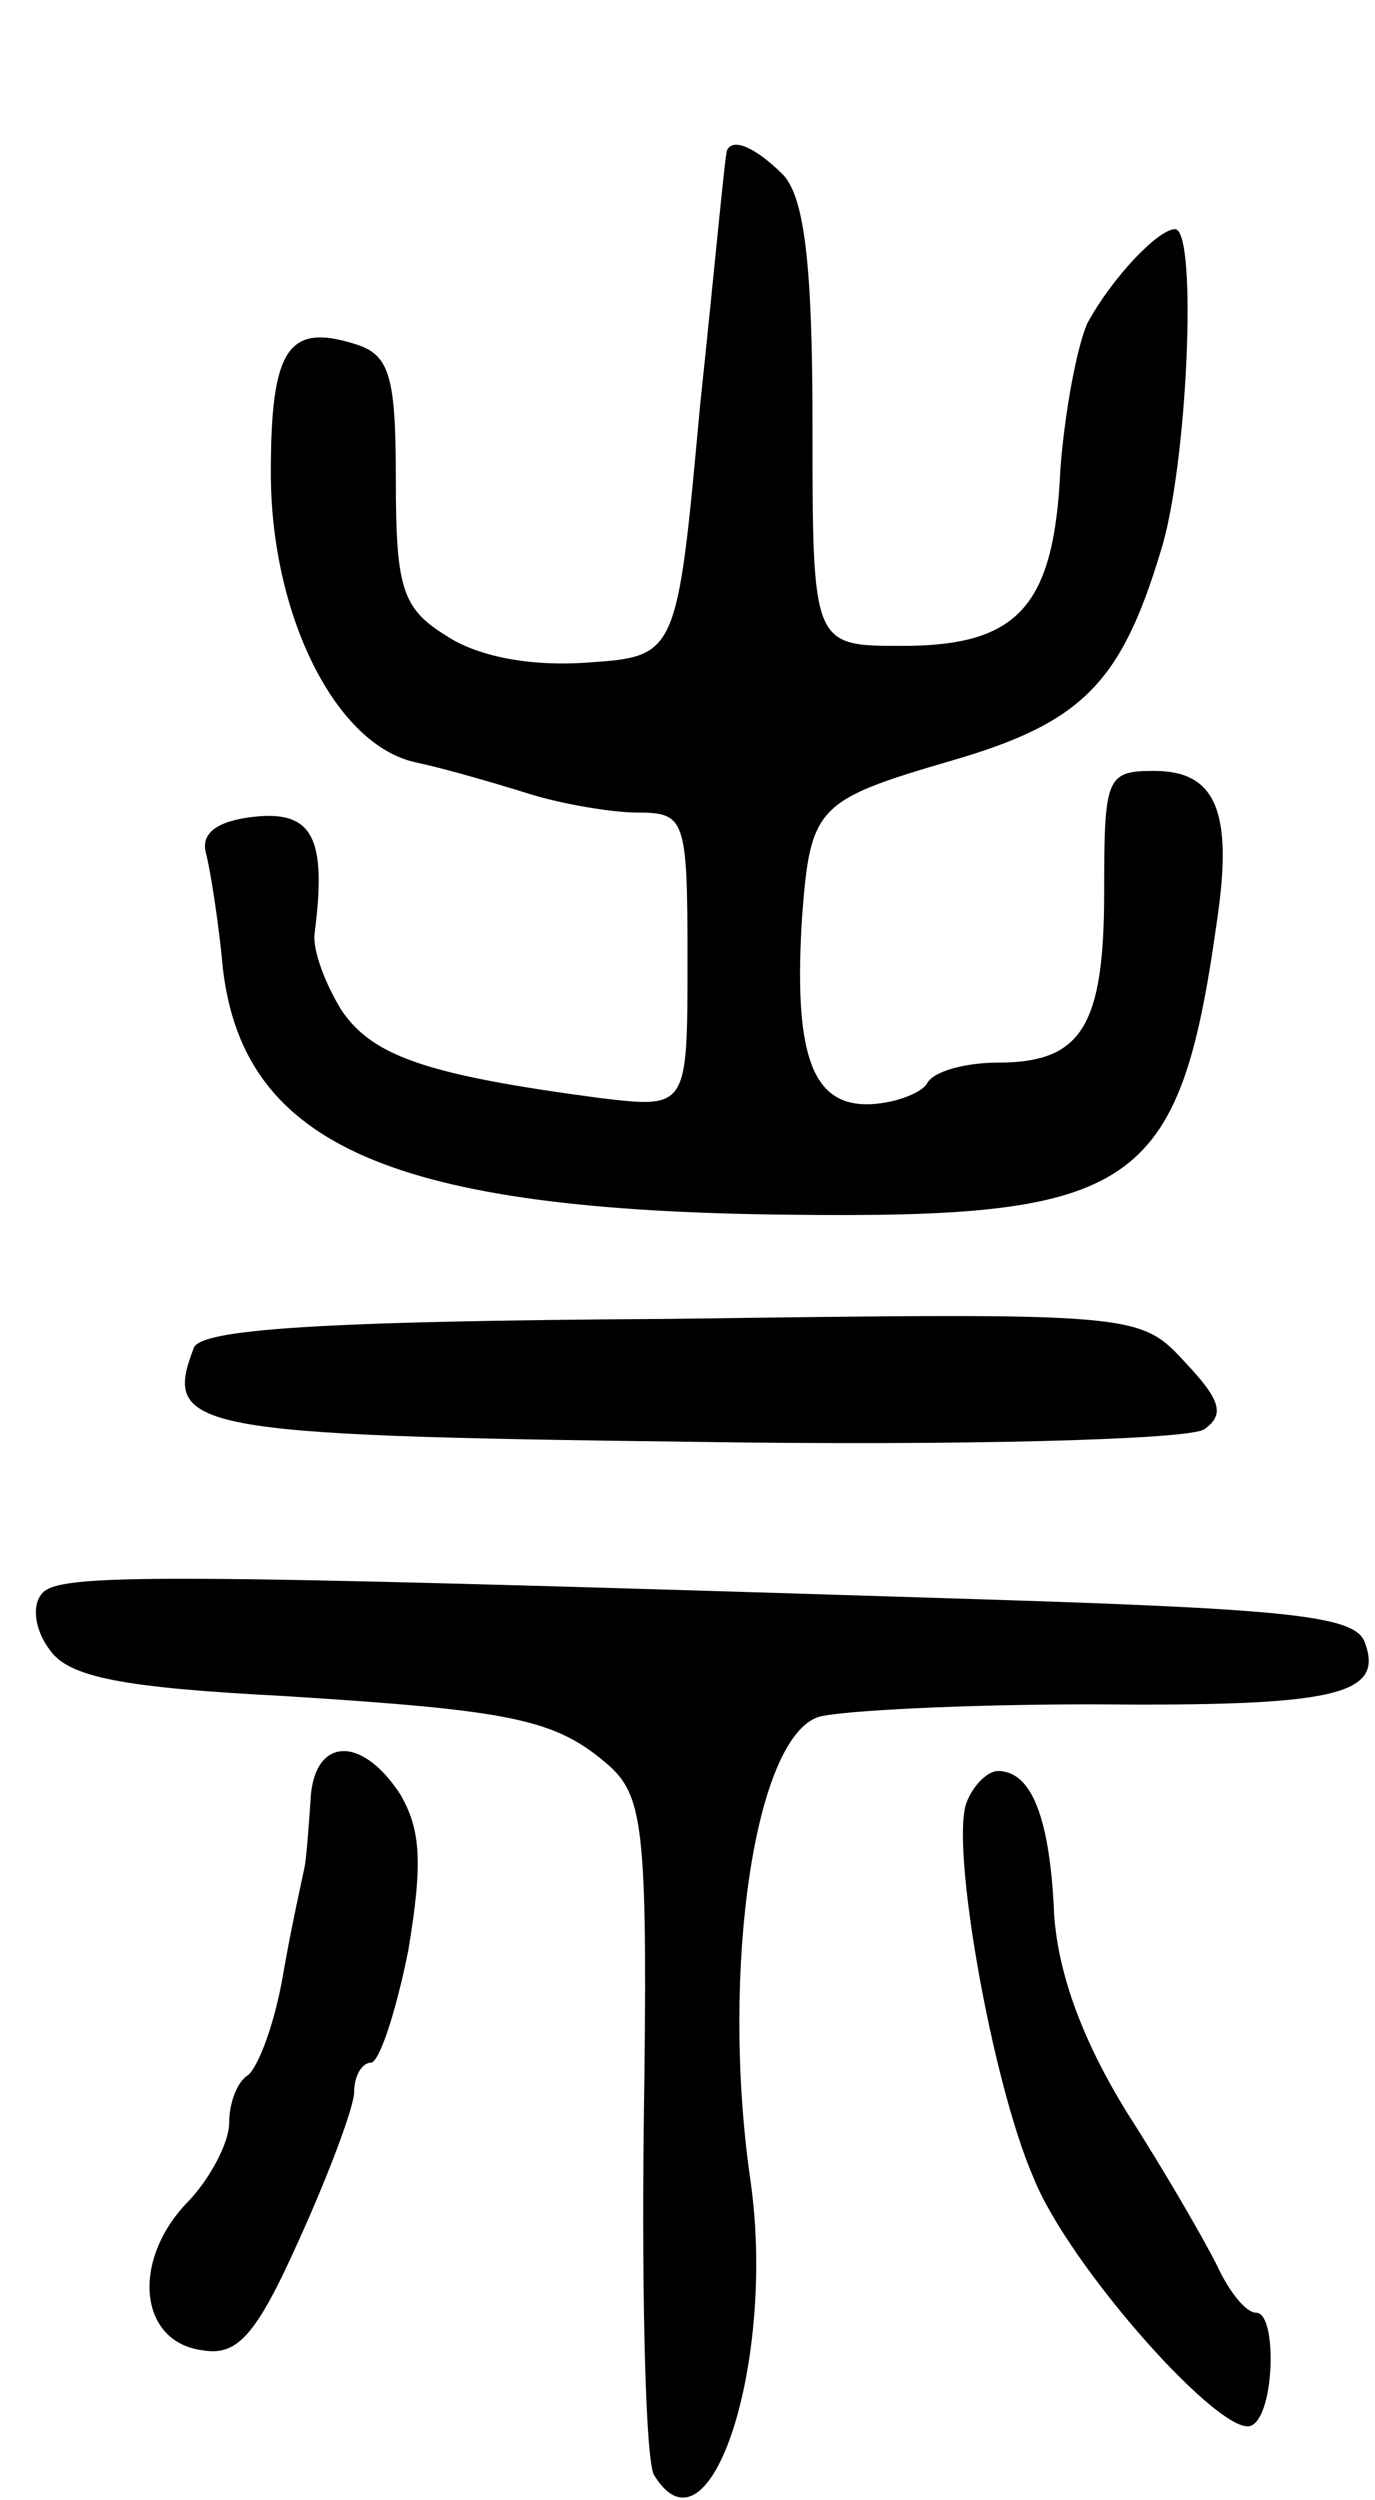 <svg version="1.0" xmlns="http://www.w3.org/2000/svg"
 width="66pt" height="120pt" viewBox="0 0 66 120"
 preserveAspectRatio="xMidYMid meet">
<g transform="translate(0,120) scale(0.1,-0.1)"
fill="#000000" stroke="none">
<path d="M349 1128 c-1 -2 -6 -57 -13 -123 -11 -120 -11 -120 -54 -123 -28 -2
-53 3 -68 13 -21 13 -24 23 -24 75 0 50 -3 60 -20 65 -32 10 -40 -3 -40 -62 0
-68 31 -131 70 -139 14 -3 38 -10 54 -15 16 -5 40 -9 52 -9 23 0 24 -3 24 -71
0 -71 0 -71 -42 -66 -83 11 -109 20 -124 42 -8 13 -14 29 -13 37 6 46 -1 59
-29 56 -18 -2 -26 -8 -23 -18 2 -8 6 -33 8 -55 10 -85 82 -116 271 -118 167
-2 188 12 206 140 8 53 0 73 -30 73 -23 0 -24 -3 -24 -58 0 -65 -11 -82 -51
-82 -15 0 -31 -4 -34 -10 -3 -5 -17 -10 -29 -10 -27 0 -35 26 -31 90 4 53 7
56 72 75 62 18 81 37 100 100 13 40 18 155 7 155 -8 0 -30 -23 -42 -45 -5 -11
-11 -43 -13 -70 -3 -66 -20 -85 -76 -85 -43 0 -43 0 -43 106 0 78 -4 109 -14
120 -13 13 -24 18 -27 12z"/>
<path d="M93 553 c-15 -39 -2 -42 239 -45 128 -2 239 1 246 6 10 7 8 14 -9 32
-22 24 -23 24 -247 21 -169 -1 -226 -5 -229 -14z"/>
<path d="M20 435 c-5 -6 -3 -18 4 -27 9 -13 35 -18 112 -22 111 -7 131 -11
157 -34 16 -15 18 -32 16 -172 -1 -86 1 -162 5 -168 27 -44 59 56 46 143 -14
99 2 211 33 221 11 3 70 6 131 6 116 -1 141 4 131 30 -5 13 -39 16 -203 21
-382 12 -424 12 -432 2z"/>
<path d="M149 335 c-1 -14 -2 -28 -3 -32 -1 -5 -6 -27 -10 -50 -4 -24 -12 -45
-17 -49 -5 -3 -9 -13 -9 -23 0 -9 -9 -27 -21 -39 -26 -28 -22 -66 8 -70 17 -3
26 7 47 54 14 31 26 63 26 70 0 8 4 14 8 14 4 0 12 24 18 54 7 42 6 58 -4 75
-19 29 -42 27 -43 -4z"/>
<path d="M464 335 c-8 -20 12 -134 32 -180 17 -43 92 -127 105 -119 11 6 12
54 2 54 -5 0 -13 10 -19 23 -6 12 -25 45 -43 73 -21 34 -33 66 -35 95 -2 47
-11 69 -27 69 -5 0 -12 -7 -15 -15z"/>
</g>
</svg>
